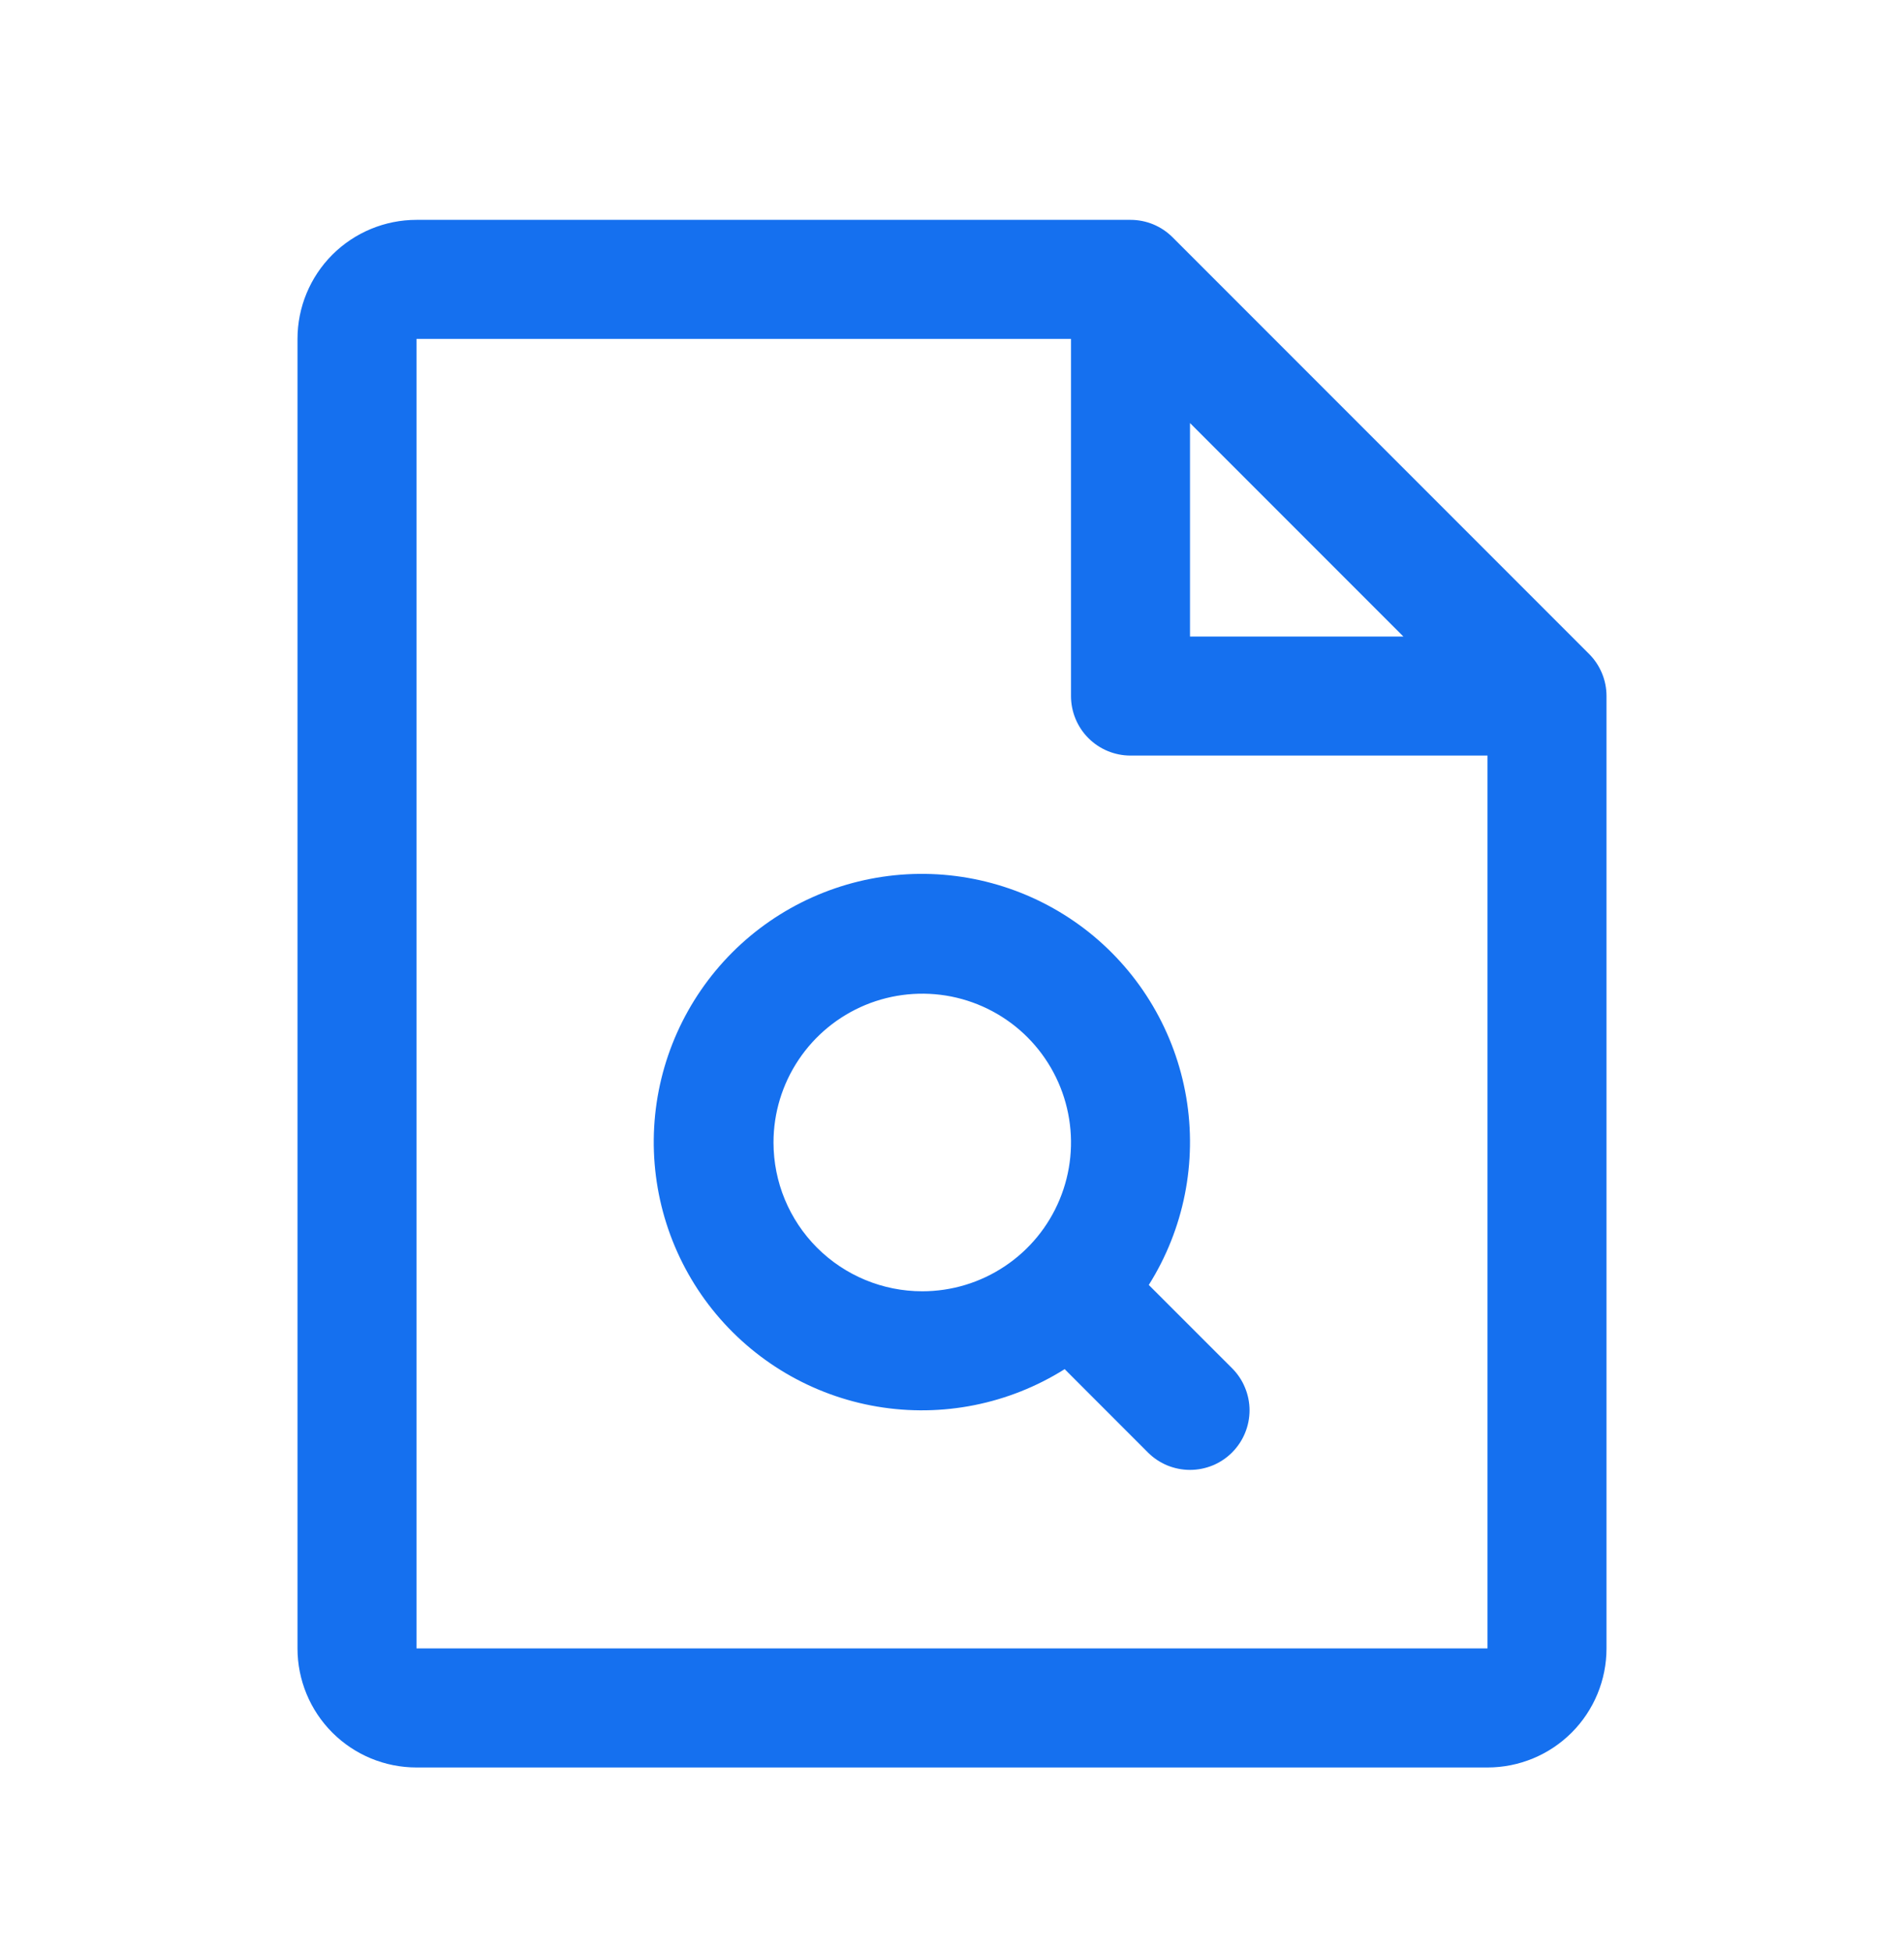 <svg width="40" height="41" viewBox="0 0 40 41" fill="none" xmlns="http://www.w3.org/2000/svg">
<path d="M33.384 13.733L24.634 4.983C24.518 4.867 24.38 4.775 24.229 4.712C24.077 4.649 23.914 4.617 23.75 4.617H8.75C8.087 4.617 7.451 4.881 6.982 5.349C6.513 5.818 6.25 6.454 6.25 7.117V34.617C6.25 35.28 6.513 35.916 6.982 36.385C7.451 36.854 8.087 37.117 8.75 37.117H31.25C31.913 37.117 32.549 36.854 33.018 36.385C33.487 35.916 33.75 35.28 33.75 34.617V14.617C33.75 14.453 33.718 14.29 33.655 14.139C33.592 13.987 33.5 13.849 33.384 13.733ZM25 8.884L29.483 13.367H25V8.884ZM31.25 34.617H8.75V7.117H22.5V14.617C22.5 14.949 22.632 15.267 22.866 15.501C23.101 15.736 23.419 15.867 23.75 15.867H31.25V34.617ZM24.134 26.984C24.872 25.812 25.152 24.409 24.921 23.044C24.689 21.678 23.963 20.445 22.881 19.581C21.798 18.718 20.435 18.283 19.052 18.36C17.669 18.438 16.363 19.022 15.384 20.001C14.405 20.981 13.82 22.287 13.743 23.669C13.666 25.052 14.1 26.415 14.964 27.498C15.828 28.58 17.061 29.307 18.426 29.538C19.792 29.769 21.195 29.489 22.367 28.752L24.116 30.502C24.232 30.618 24.37 30.71 24.521 30.773C24.673 30.835 24.836 30.868 25 30.868C25.164 30.868 25.327 30.835 25.479 30.773C25.63 30.71 25.768 30.618 25.884 30.502C26 30.385 26.093 30.247 26.155 30.096C26.218 29.944 26.251 29.781 26.251 29.617C26.251 29.453 26.218 29.29 26.155 29.139C26.093 28.987 26 28.849 25.884 28.733L24.134 26.984ZM16.25 23.992C16.25 23.374 16.433 22.77 16.777 22.256C17.12 21.742 17.608 21.342 18.179 21.105C18.75 20.869 19.378 20.807 19.985 20.927C20.591 21.048 21.148 21.345 21.585 21.782C22.022 22.22 22.319 22.776 22.44 23.383C22.561 23.989 22.499 24.617 22.262 25.188C22.026 25.759 21.625 26.247 21.111 26.59C20.597 26.934 19.993 27.117 19.375 27.117C18.546 27.117 17.751 26.788 17.165 26.202C16.579 25.616 16.25 24.821 16.25 23.992Z" fill="#1570EF"/>
</svg>
